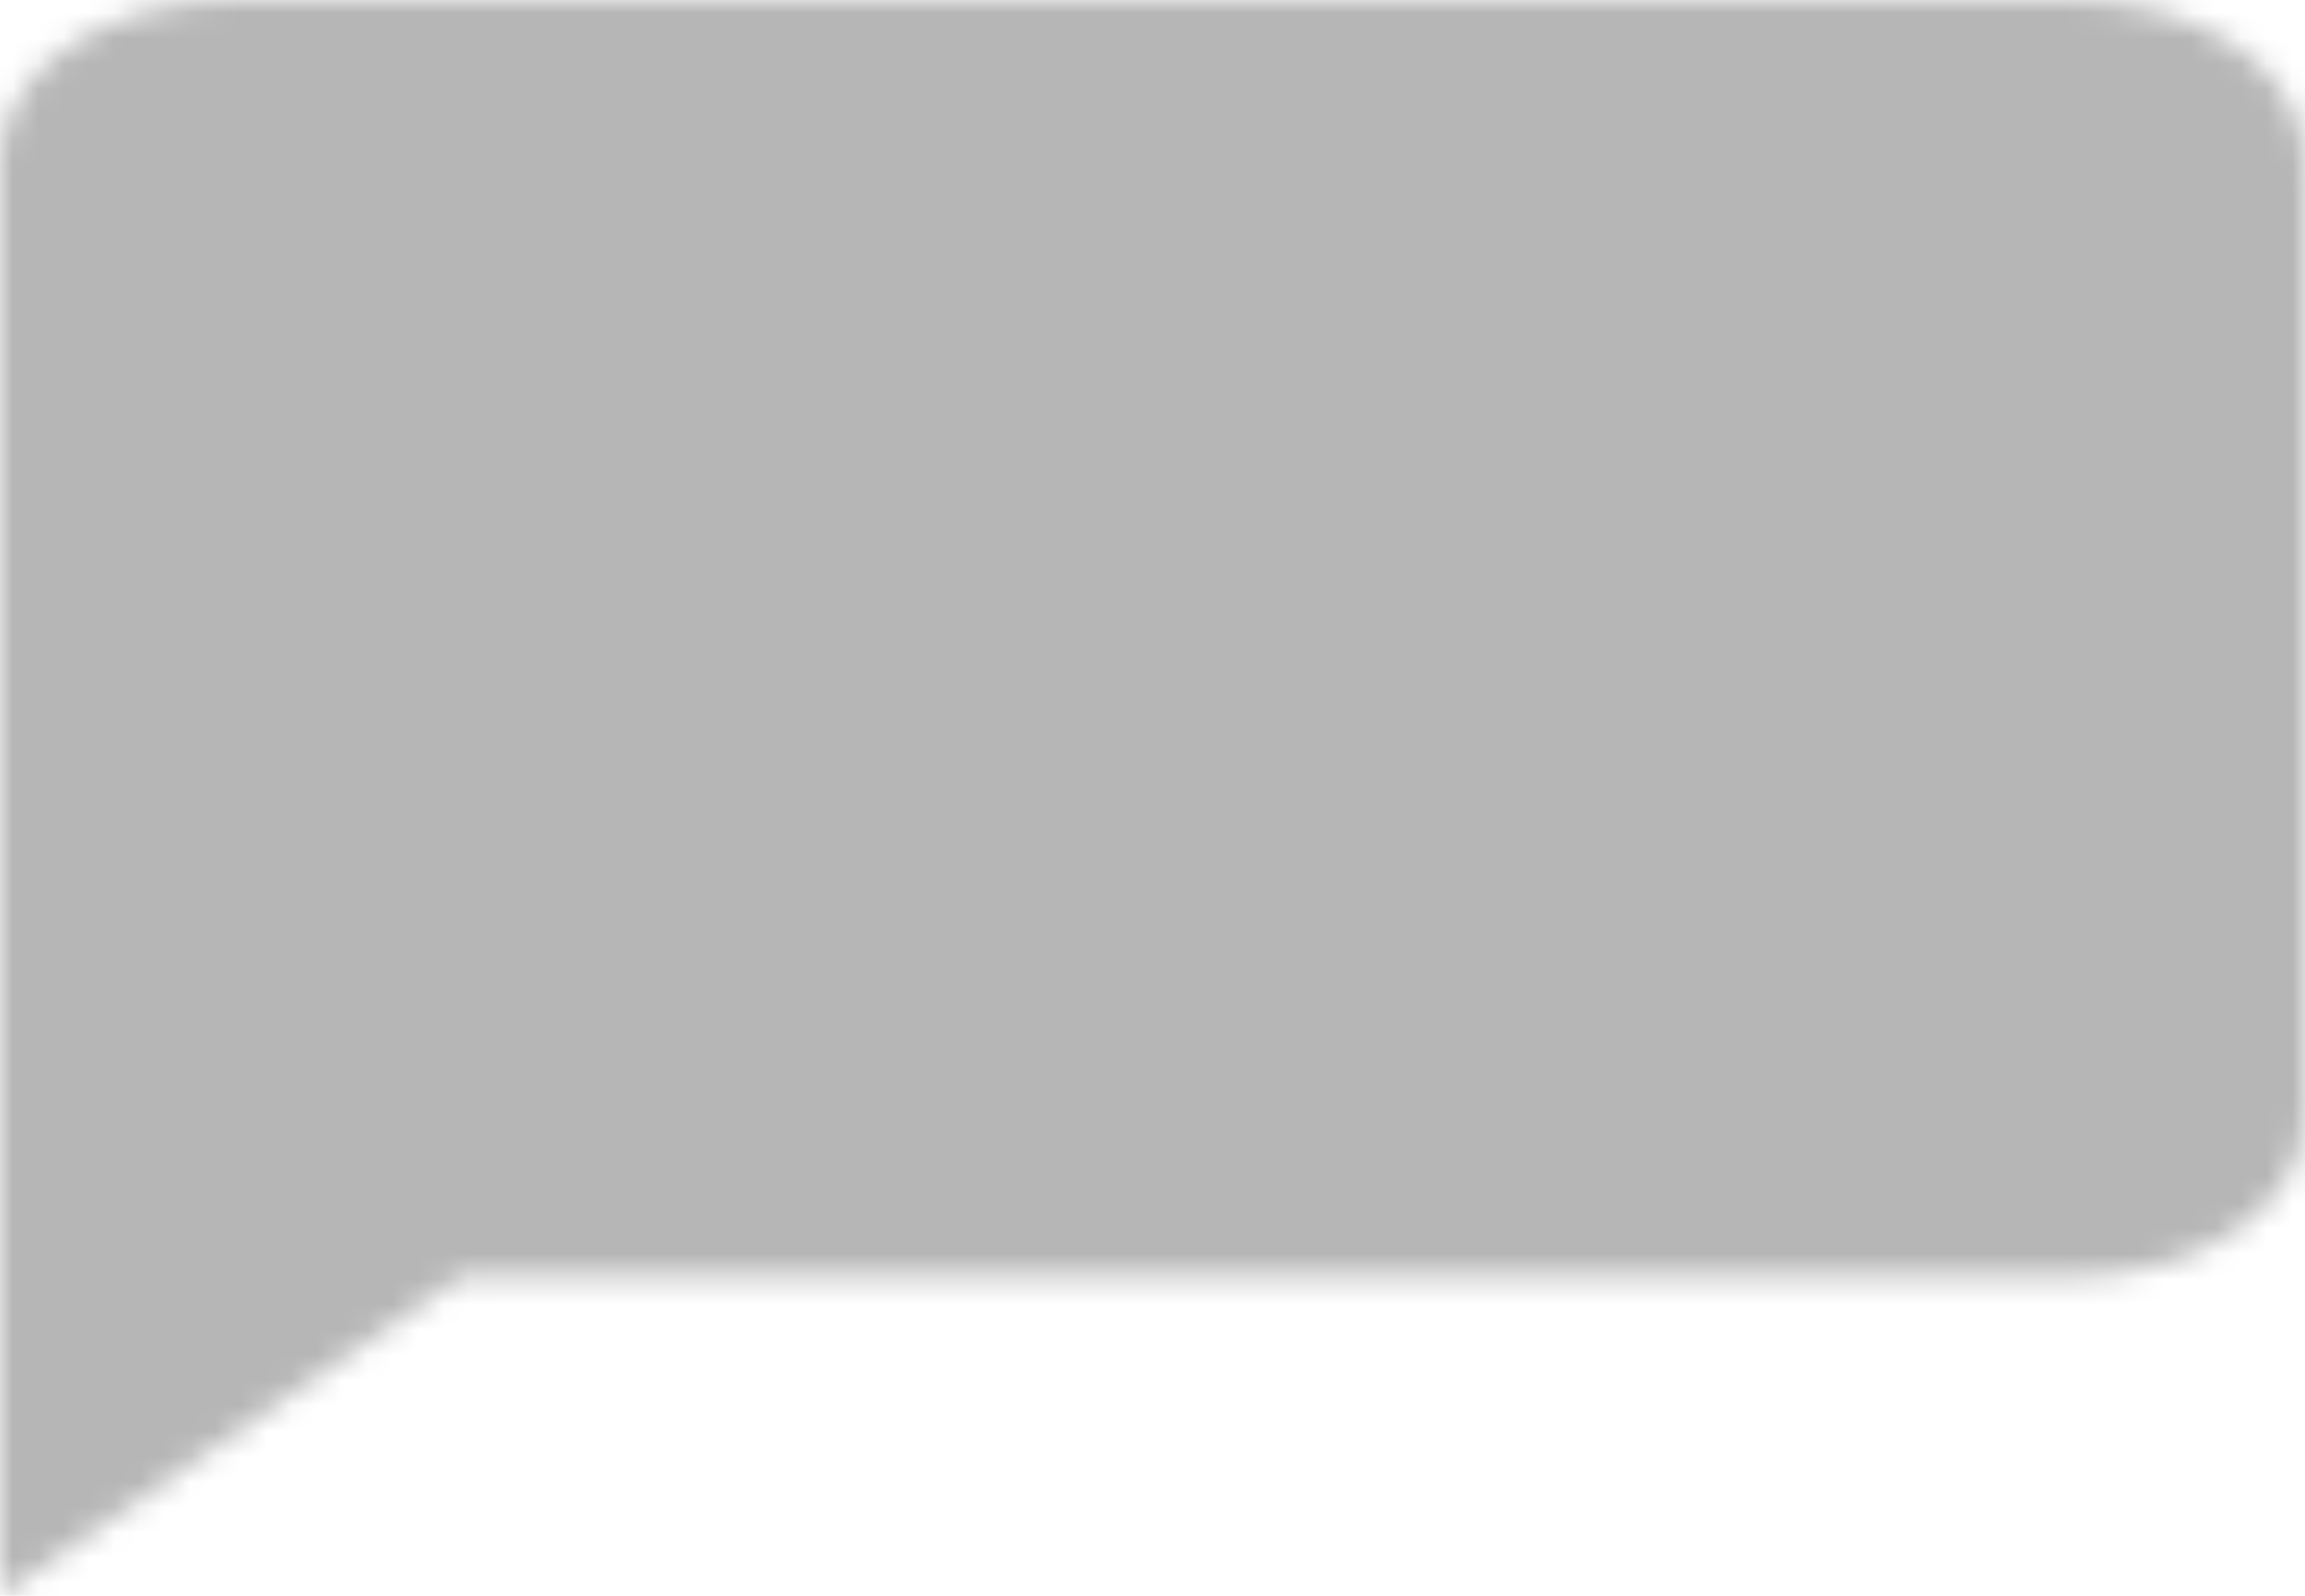 <?xml version="1.0" encoding="UTF-8"?>
<svg width="91px" height="63px" viewBox="0 0 91 63" version="1.1" xmlns="http://www.w3.org/2000/svg" xmlns:xlink="http://www.w3.org/1999/xlink">
    <!-- Generator: Sketch 47.1 (45422) - http://www.bohemiancoding.com/sketch -->
    <title>comment</title>
    <desc>Created with Sketch.</desc>
    <defs>
        <path d="M9.1,0 C4.095,0 0,2.835 0,6.3 L0,63 L18.2,50.4 L81.9,50.4 C86.905,50.4 91,47.565 91,44.1 L91,6.3 C91,2.835 86.905,0 81.9,0 L9.1,0 Z" id="path-1"></path>
    </defs>
    <g id="Page-3" stroke="none" stroke-width="1" fill="none" fill-rule="evenodd">
        <g id="A4" transform="translate(-156, -285)">
            <g id="comment" transform="translate(156, 285)">
                <mask id="mask-2" fill="white">
                    <use xlink:href="#path-1"></use>
                </mask>
                <g id="Clip-2"></g>
                <polygon id="Fill-1" fill="#B6B6B6" mask="url(#mask-2)" points="-28 91 120 91 120 -29 -28 -29"></polygon>
            </g>
        </g>
    </g>
</svg>